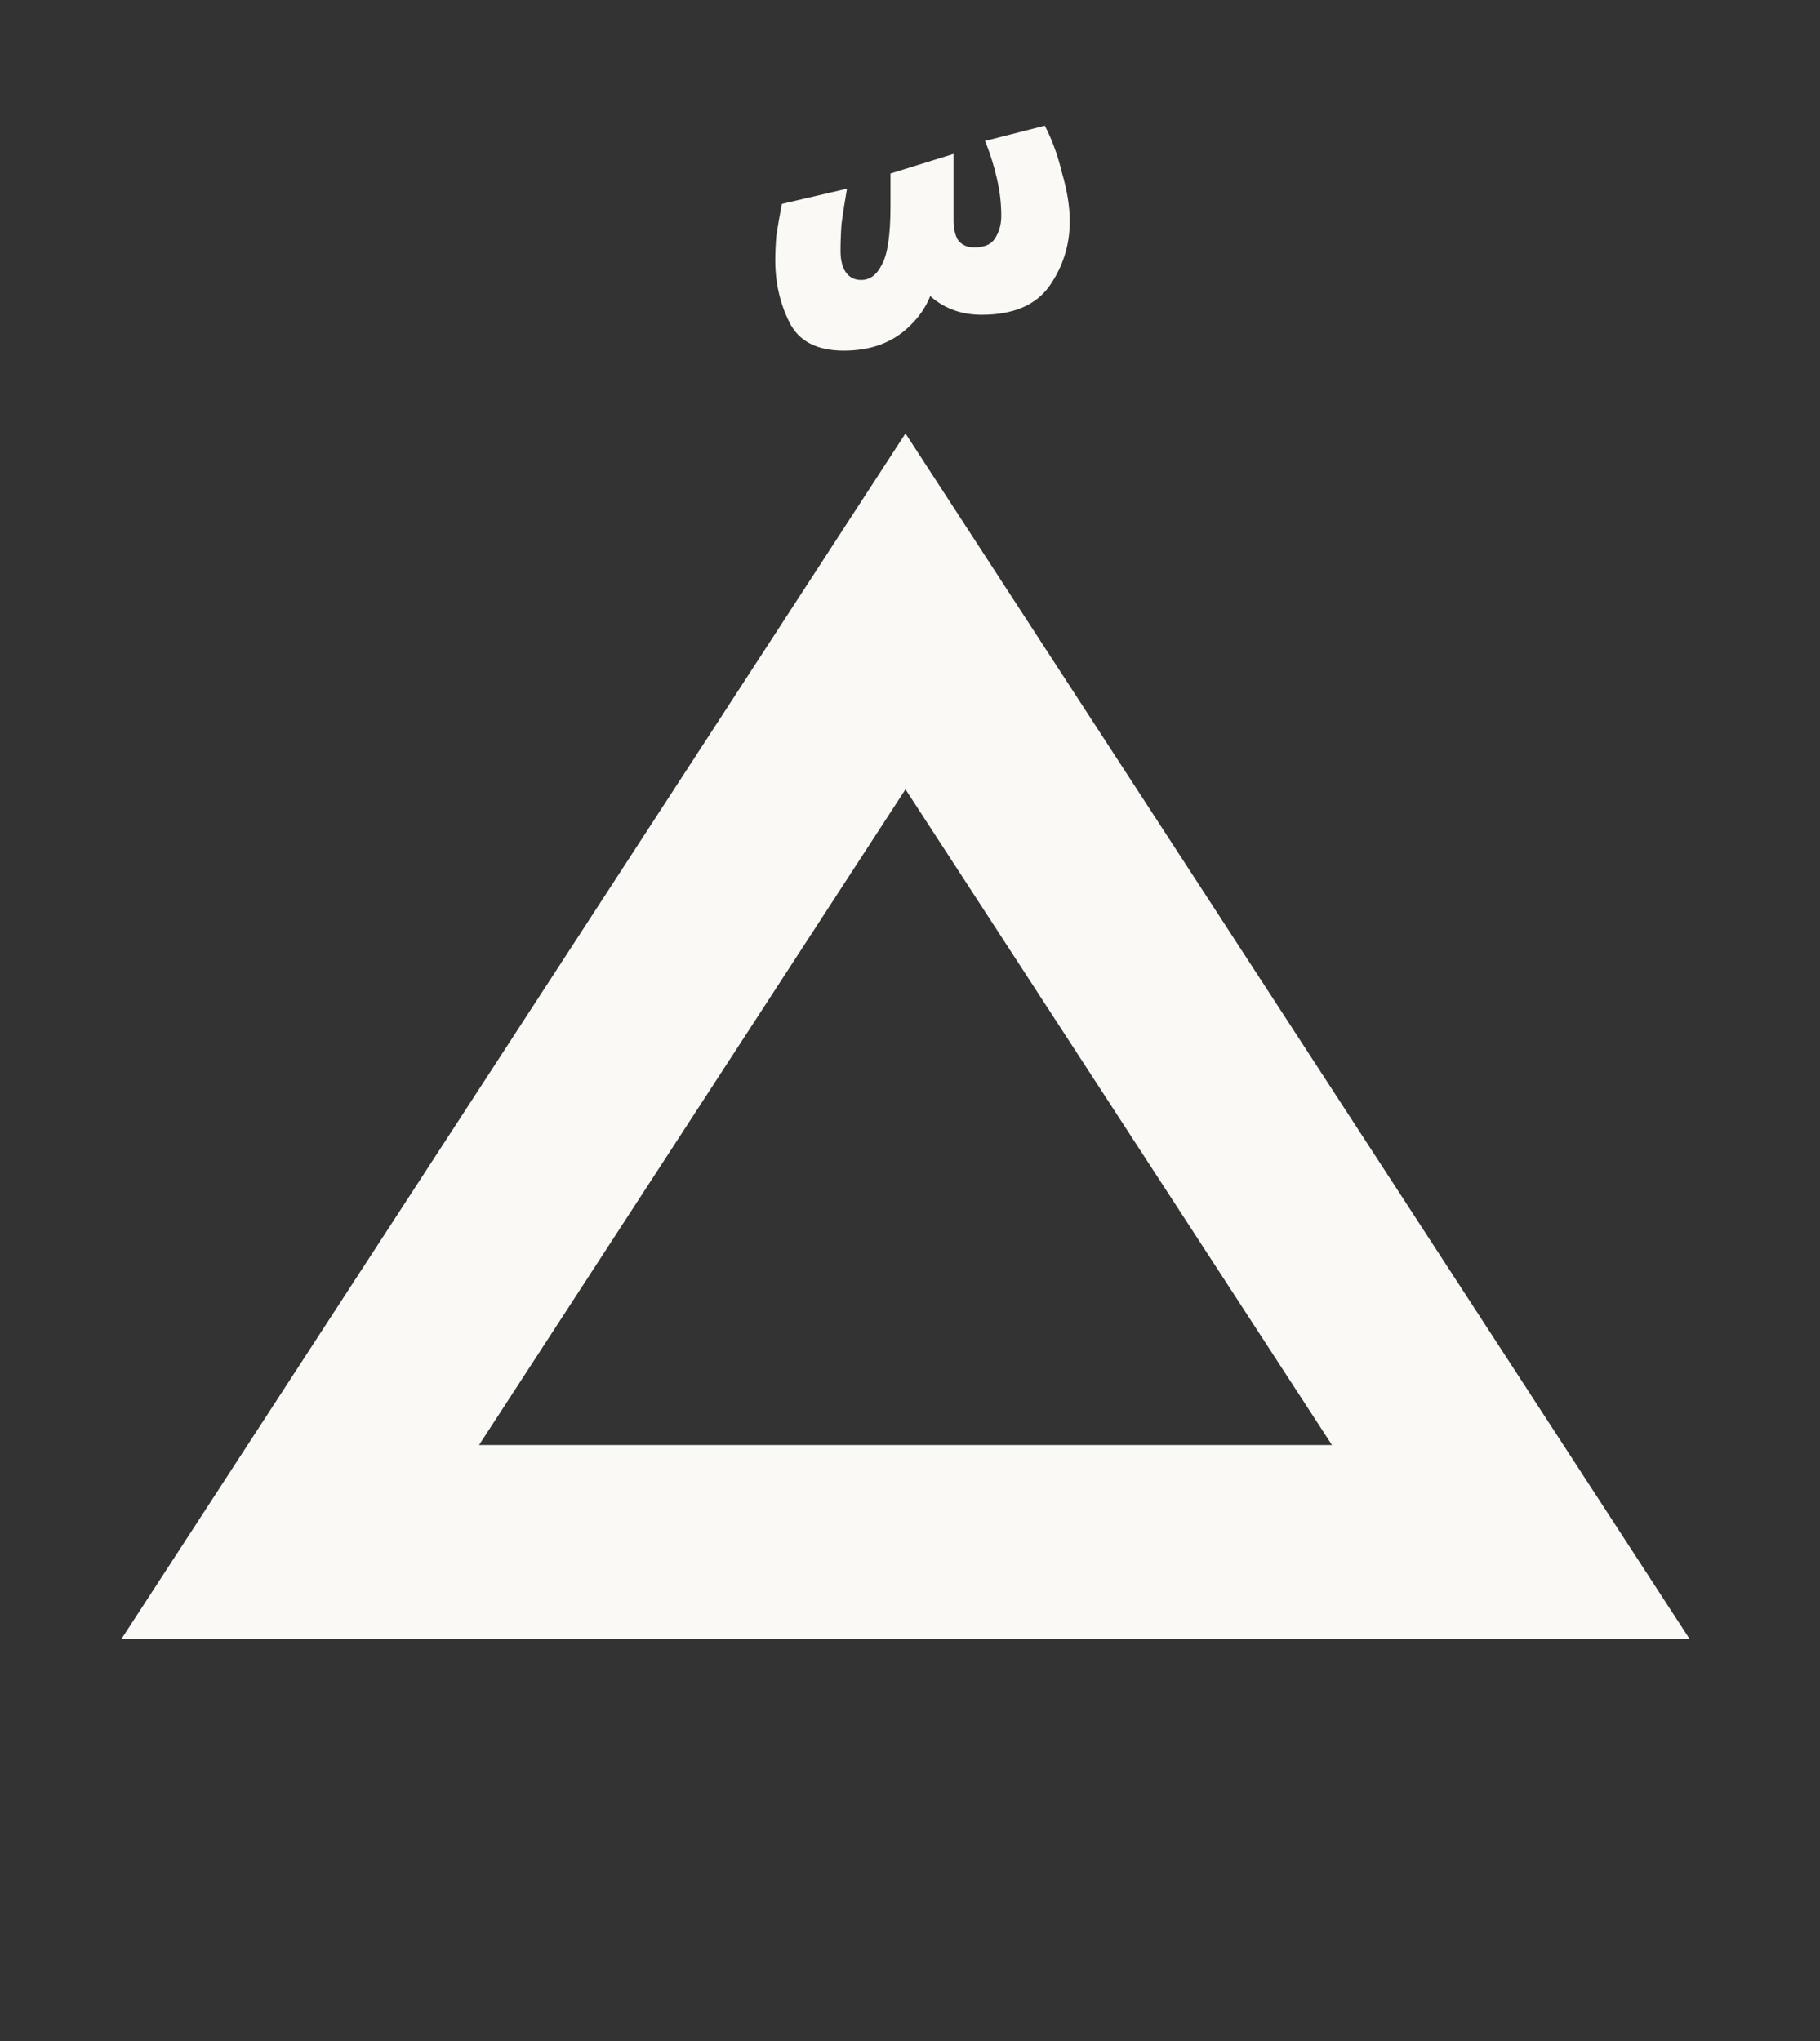 <svg width="33" height="37" viewBox="0 0 33 37" fill="none" xmlns="http://www.w3.org/2000/svg">
<rect x="0" y="0" width="33" height="37" fill="#333333" stroke="none"/>
<path d="M5.443 27.955L16.418 11.083L27.394 27.955H5.443Z" stroke="#FAF9F6" stroke-width="3.518"/>
<path d="M15.299 6.356C14.813 6.356 14.484 6.185 14.314 5.844C14.143 5.502 14.057 5.128 14.057 4.721C14.057 4.576 14.064 4.425 14.077 4.268C14.104 4.097 14.136 3.906 14.176 3.696L15.358 3.42C15.318 3.644 15.286 3.854 15.259 4.051C15.246 4.235 15.24 4.399 15.24 4.543C15.24 4.714 15.273 4.846 15.338 4.938C15.404 5.029 15.496 5.075 15.614 5.075C15.772 5.075 15.896 4.984 15.988 4.8C16.093 4.616 16.146 4.261 16.146 3.736V3.145L17.289 2.79V3.992C17.289 4.136 17.315 4.255 17.367 4.346C17.433 4.438 17.532 4.484 17.663 4.484C17.847 4.484 17.972 4.432 18.037 4.327C18.116 4.209 18.155 4.071 18.155 3.913C18.155 3.69 18.129 3.466 18.077 3.243C18.024 3.007 17.952 2.777 17.86 2.554L18.944 2.278C19.075 2.527 19.18 2.816 19.259 3.145C19.351 3.46 19.397 3.749 19.397 4.012C19.397 4.445 19.272 4.839 19.022 5.194C18.773 5.535 18.366 5.706 17.801 5.706C17.446 5.706 17.144 5.601 16.895 5.391C16.645 5.167 16.52 4.905 16.52 4.603L16.973 4.78C16.973 5.226 16.816 5.601 16.501 5.903C16.198 6.205 15.798 6.356 15.299 6.356Z" fill="#FAF9F6"/>
</svg>
